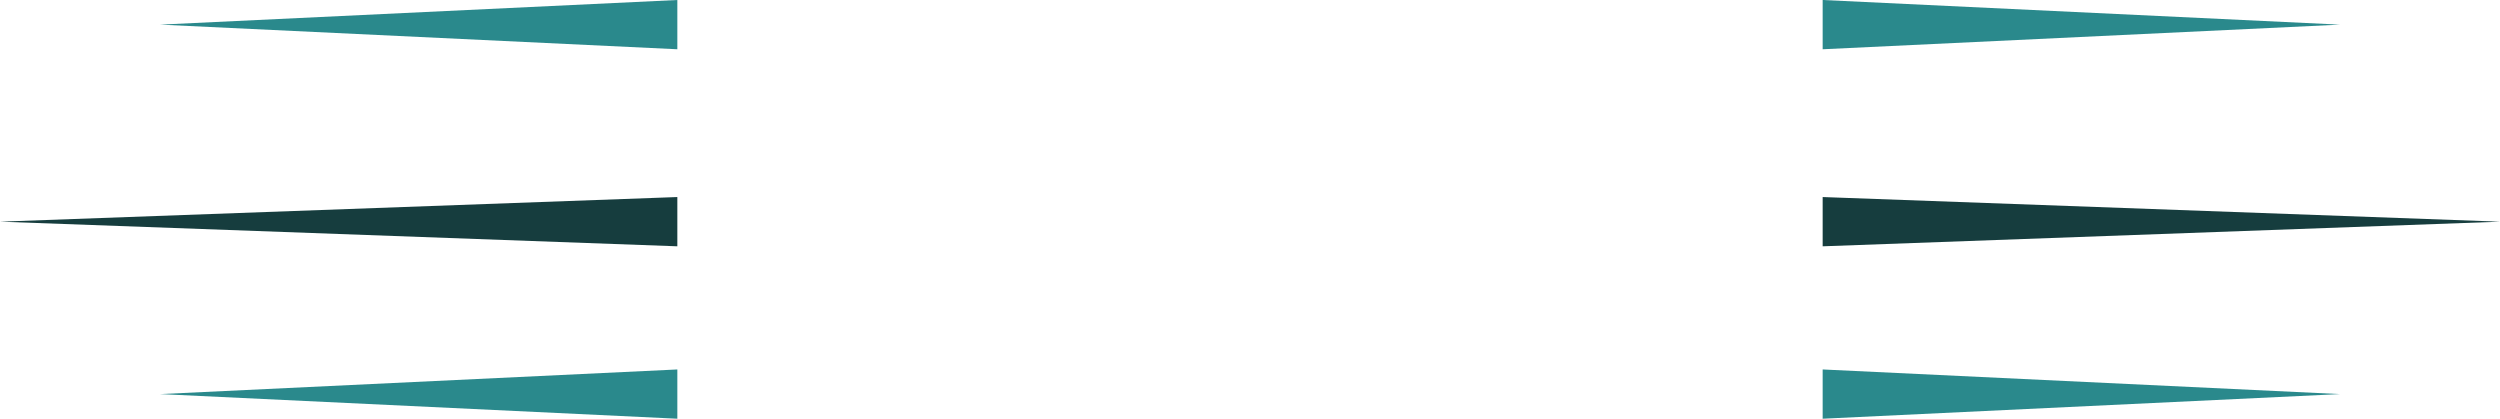 <?xml version="1.0" encoding="UTF-8"?>
<svg width="203px" height="34px" viewBox="0 0 203 34" version="1.1" xmlns="http://www.w3.org/2000/svg" xmlns:xlink="http://www.w3.org/1999/xlink">
    <!-- Generator: Sketch 60.1 (88133) - https://sketch.com -->
    <title>Group 14 Copy</title>
    <desc>Created with Sketch.</desc>
    <g id="Page-1" stroke="none" stroke-width="1" fill="none" fill-rule="evenodd">
        <g id="BH_HACKINFEST_EVENTPAGE_BUNBUN" transform="translate(-458, -1092)">
            <g id="Group-21" transform="translate(458, 1059)">
                <g id="Group-16">
                    <g id="Group-14-Copy" transform="translate(0, 33)">
                        <g id="Group-4-Copy-5" transform="translate(27.5, 17) scale(-1, 1) translate(-27.5, -17) ">
                            <polygon id="Fill-1" fill="#163D3E" points="0 20 55 18 0 16"></polygon>
                            <polygon id="Fill-2" fill="#2A898C" points="0 0 0 4 42 2"></polygon>
                            <polygon id="Fill-3" fill="#2A898C" points="0 34 42 32 0 30"></polygon>
                        </g>
                        <g id="Group-4-Copy-6" transform="translate(148, 0)">
                            <polygon id="Fill-1" fill="#163D3E" points="0 20 55 18 0 16"></polygon>
                            <polygon id="Fill-2" fill="#2A898C" points="0 0 0 4 42 2"></polygon>
                            <polygon id="Fill-3" fill="#2A898C" points="0 34 42 32 0 30"></polygon>
                        </g>
                    </g>
                </g>
            </g>
        </g>
    </g>
</svg>